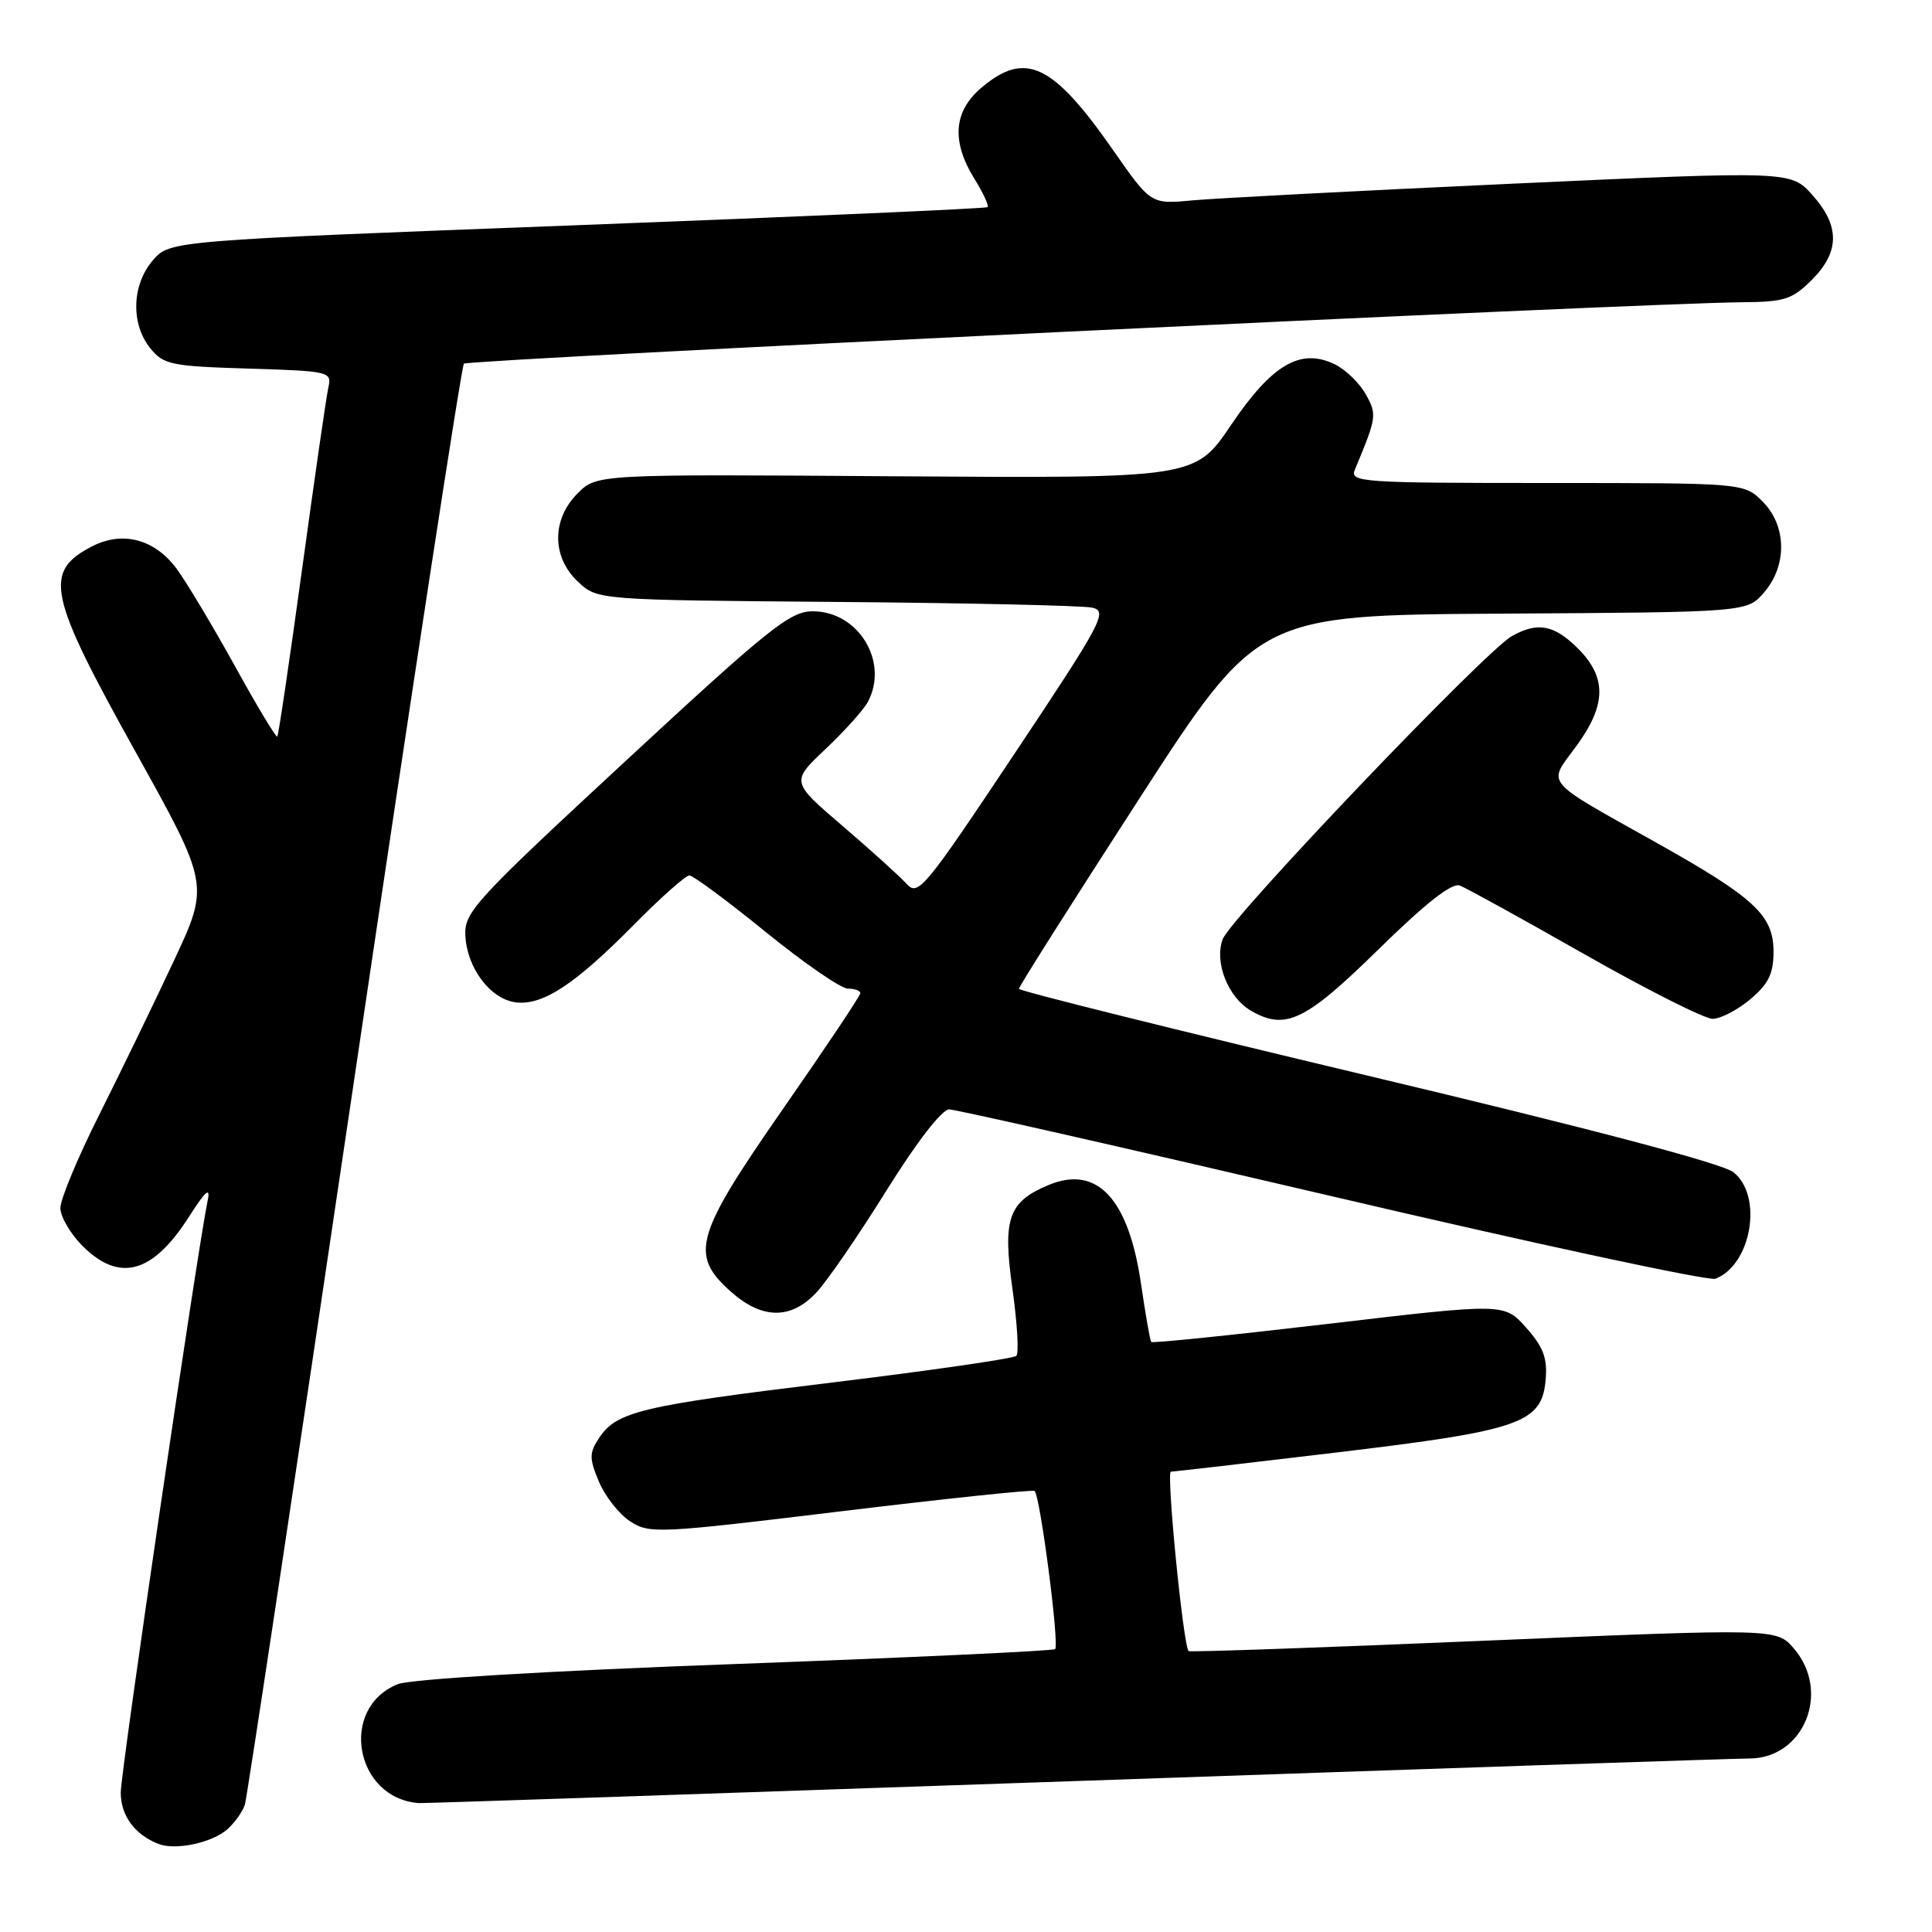 <?xml version="1.0" encoding="UTF-8" standalone="no"?>
<!DOCTYPE svg PUBLIC "-//W3C//DTD SVG 1.1//EN" "http://www.w3.org/Graphics/SVG/1.1/DTD/svg11.dtd" >
<svg xmlns="http://www.w3.org/2000/svg" xmlns:xlink="http://www.w3.org/1999/xlink" version="1.1" viewBox="0 0 256 256">
 <g >
 <path fill="currentColor"
d=" M 30.16 242.36 C 31.14 241.47 32.17 240.01 32.45 239.12 C 32.73 238.23 39.24 195.04 46.92 143.14 C 54.60 91.25 61.15 48.52 61.47 48.19 C 62.04 47.63 217.61 40.15 230.83 40.05 C 236.45 40.01 237.48 39.68 240.08 37.08 C 243.79 33.36 243.81 29.94 240.15 25.84 C 237.30 22.65 237.30 22.65 200.40 24.34 C 180.10 25.27 161.03 26.27 158.00 26.55 C 152.50 27.07 152.50 27.07 147.52 19.93 C 139.51 8.44 135.88 6.70 130.08 11.59 C 126.35 14.73 126.03 18.69 129.11 23.68 C 130.28 25.57 131.06 27.26 130.86 27.45 C 130.66 27.63 106.20 28.71 76.50 29.84 C 22.50 31.89 22.50 31.89 20.25 34.50 C 17.46 37.74 17.31 42.93 19.91 46.14 C 21.67 48.32 22.67 48.53 32.91 48.84 C 43.68 49.17 43.98 49.24 43.51 51.34 C 43.24 52.53 41.68 63.36 40.03 75.40 C 38.38 87.45 36.90 97.44 36.74 97.60 C 36.58 97.76 34.03 93.53 31.09 88.19 C 28.14 82.86 24.67 77.07 23.38 75.33 C 20.48 71.43 16.23 70.31 12.19 72.40 C 5.72 75.75 6.35 78.76 17.88 99.48 C 27.76 117.24 27.76 117.24 23.01 127.37 C 20.41 132.94 15.96 142.10 13.14 147.73 C 10.31 153.36 8.00 158.91 8.00 160.06 C 8.00 161.21 9.32 163.47 10.92 165.08 C 15.82 169.98 20.23 168.77 25.06 161.20 C 27.20 157.84 27.90 157.21 27.53 159.00 C 26.16 165.58 16.00 234.74 16.00 237.52 C 16.00 240.58 17.84 243.09 21.00 244.33 C 23.28 245.22 28.15 244.17 30.16 242.36 Z  M 142.50 236.00 C 189.80 234.36 229.98 233.01 231.80 233.01 C 239.05 232.99 242.63 224.17 237.70 218.44 C 235.41 215.77 235.41 215.77 196.56 217.41 C 175.20 218.32 157.62 218.93 157.49 218.78 C 156.77 217.92 154.51 195.00 155.15 195.00 C 155.57 195.00 165.49 193.85 177.20 192.45 C 201.57 189.54 204.32 188.57 204.81 182.78 C 205.05 179.94 204.49 178.46 202.21 175.91 C 199.32 172.67 199.32 172.67 176.06 175.41 C 163.27 176.91 152.69 178.00 152.54 177.82 C 152.39 177.64 151.79 174.21 151.20 170.18 C 149.56 158.84 145.39 154.35 138.97 157.01 C 133.60 159.24 132.83 161.45 134.16 170.83 C 134.79 175.34 135.03 179.31 134.67 179.66 C 134.32 180.01 123.34 181.60 110.27 183.19 C 84.89 186.27 81.68 187.04 79.37 190.56 C 78.07 192.54 78.07 193.23 79.36 196.33 C 80.17 198.26 82.03 200.63 83.49 201.58 C 86.03 203.25 87.18 203.20 111.32 200.27 C 125.17 198.59 136.76 197.37 137.08 197.56 C 137.80 197.99 140.40 217.93 139.81 218.52 C 139.58 218.75 120.52 219.64 97.45 220.49 C 72.62 221.40 54.36 222.49 52.71 223.16 C 44.88 226.30 47.00 238.29 55.50 238.92 C 56.05 238.96 95.20 237.64 142.50 236.00 Z  M 108.19 171.25 C 109.61 169.74 113.78 163.66 117.46 157.75 C 121.43 151.37 124.81 147.00 125.76 147.00 C 126.63 147.00 149.48 152.19 176.53 158.52 C 203.58 164.86 226.43 169.77 227.30 169.44 C 232.09 167.60 233.64 158.43 229.68 155.32 C 228.20 154.16 210.59 149.51 181.18 142.52 C 155.78 136.47 135.00 131.30 135.01 131.02 C 135.01 130.73 142.14 119.47 150.85 106.00 C 166.69 81.50 166.69 81.50 199.10 81.31 C 231.50 81.12 231.50 81.12 233.75 78.50 C 236.84 74.91 236.75 69.66 233.55 66.45 C 231.09 64.00 231.09 64.00 204.94 64.00 C 180.42 64.00 178.83 63.89 179.52 62.25 C 182.44 55.24 182.48 54.95 180.95 52.21 C 180.11 50.72 178.26 48.94 176.84 48.26 C 172.31 46.08 168.55 48.28 163.13 56.30 C 158.35 63.38 158.35 63.38 118.71 63.11 C 79.08 62.83 79.08 62.83 76.54 65.37 C 73.09 68.82 73.10 73.81 76.58 77.08 C 79.16 79.50 79.16 79.50 110.83 79.76 C 128.25 79.90 143.51 80.24 144.74 80.52 C 146.82 81.00 146.06 82.42 134.36 99.97 C 122.48 117.79 121.65 118.80 120.12 117.11 C 119.23 116.12 115.42 112.68 111.65 109.45 C 104.80 103.58 104.80 103.58 109.39 99.25 C 111.91 96.86 114.43 94.06 114.99 93.02 C 117.83 87.72 113.76 81.00 107.70 81.00 C 104.68 81.00 101.98 83.16 82.91 100.82 C 62.89 119.36 61.51 120.86 61.66 123.97 C 61.88 128.29 65.00 132.42 68.37 132.82 C 71.93 133.24 76.17 130.45 83.97 122.56 C 87.53 118.95 90.85 116.00 91.34 116.00 C 91.83 116.00 96.39 119.37 101.47 123.50 C 106.54 127.62 111.44 131.00 112.35 131.00 C 113.26 131.00 114.00 131.27 114.00 131.60 C 114.00 131.94 109.41 138.80 103.81 146.85 C 92.07 163.73 91.34 166.24 96.82 171.13 C 100.97 174.84 104.81 174.88 108.19 171.25 Z  M 182.58 125.87 C 188.90 119.67 192.39 116.93 193.44 117.34 C 194.30 117.67 201.75 121.78 210.00 126.47 C 218.25 131.16 225.87 135.00 226.93 135.00 C 227.98 135.00 230.23 133.83 231.92 132.41 C 234.34 130.37 235.00 129.03 235.00 126.10 C 235.00 121.28 232.50 118.96 219.46 111.65 C 204.29 103.15 205.05 104.06 208.82 98.93 C 212.87 93.43 212.94 89.78 209.08 85.92 C 205.93 82.78 203.75 82.37 200.33 84.29 C 196.77 86.28 163.12 121.55 162.02 124.44 C 160.87 127.47 162.71 132.15 165.75 133.92 C 170.31 136.57 172.96 135.31 182.58 125.87 Z "/>
</g>
</svg>